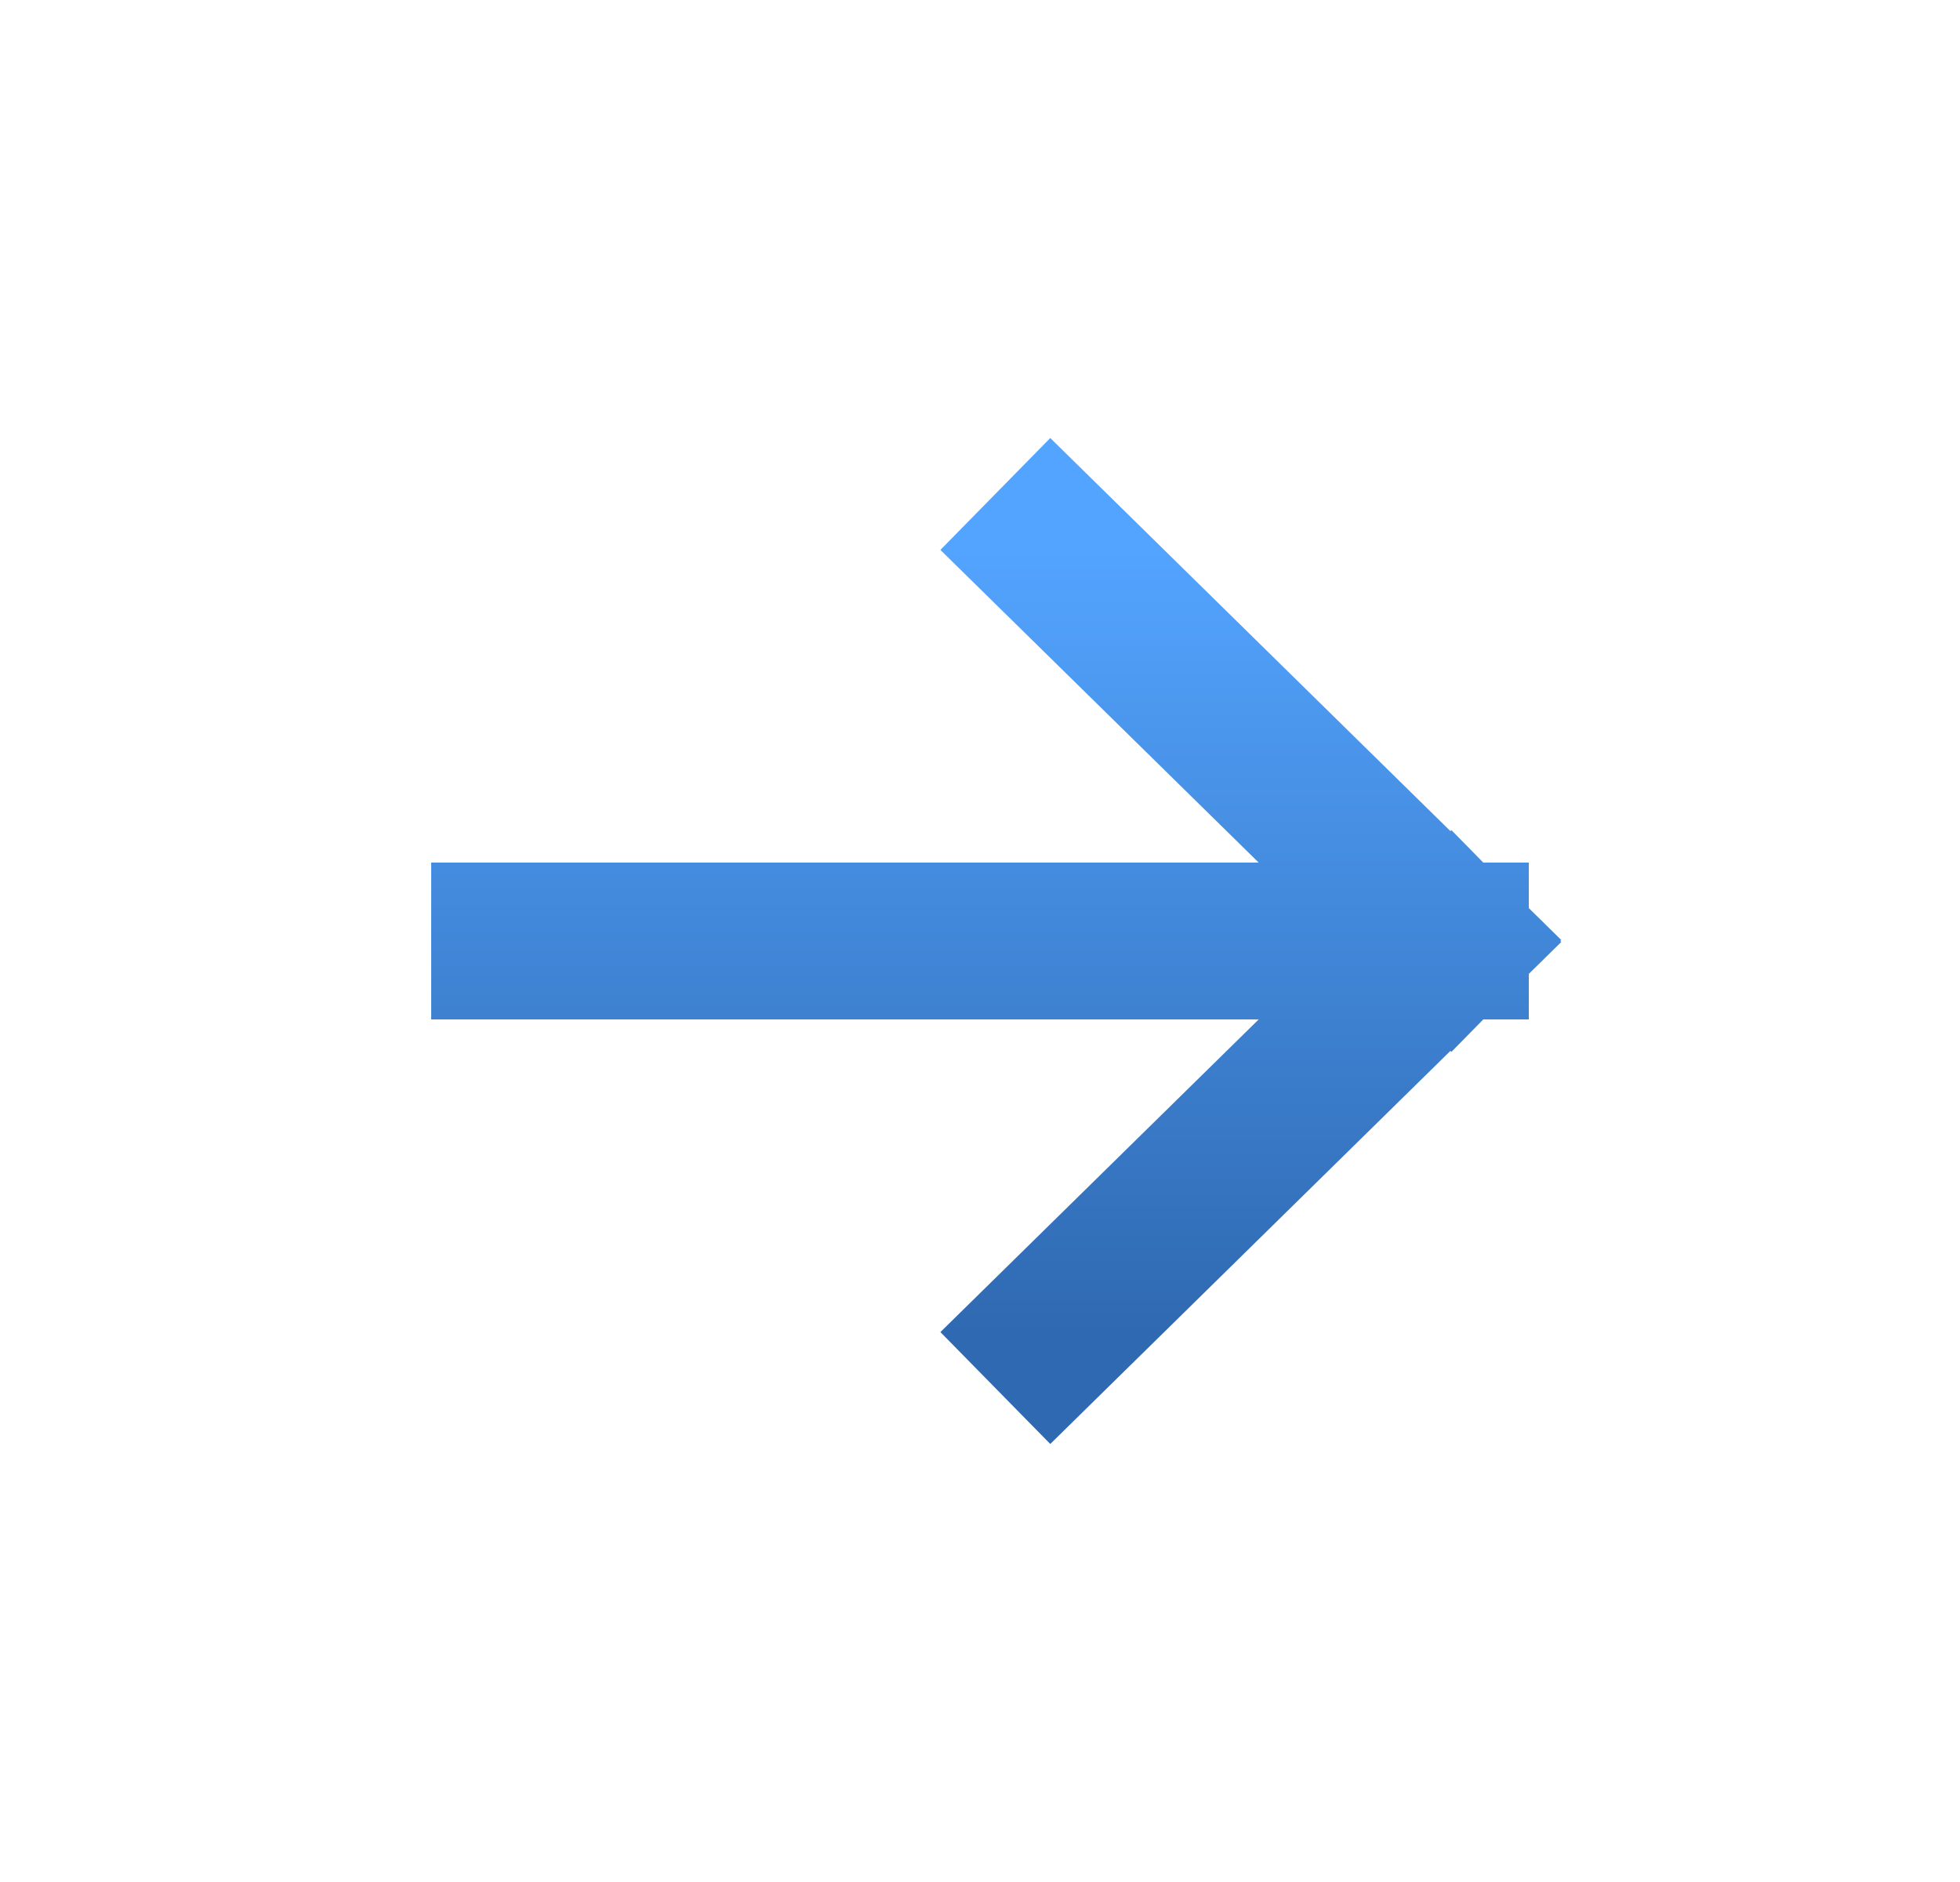 <svg width="25" height="24" viewBox="0 0 25 24" fill="none" xmlns="http://www.w3.org/2000/svg">
<path d="M13.409 7L18.5 12M18.5 12L13.409 17M18.5 12L6.5 12" stroke="url(#paint0_linear_605_514)" stroke-width="2" stroke-linecap="square"/>
<defs>
<linearGradient id="paint0_linear_605_514" x1="12.5" y1="17" x2="12.5" y2="7" gradientUnits="userSpaceOnUse">
<stop stop-color="#2F69B1"/>
<stop offset="1" stop-color="#53A4FF"/>
</linearGradient>
</defs>
</svg>
